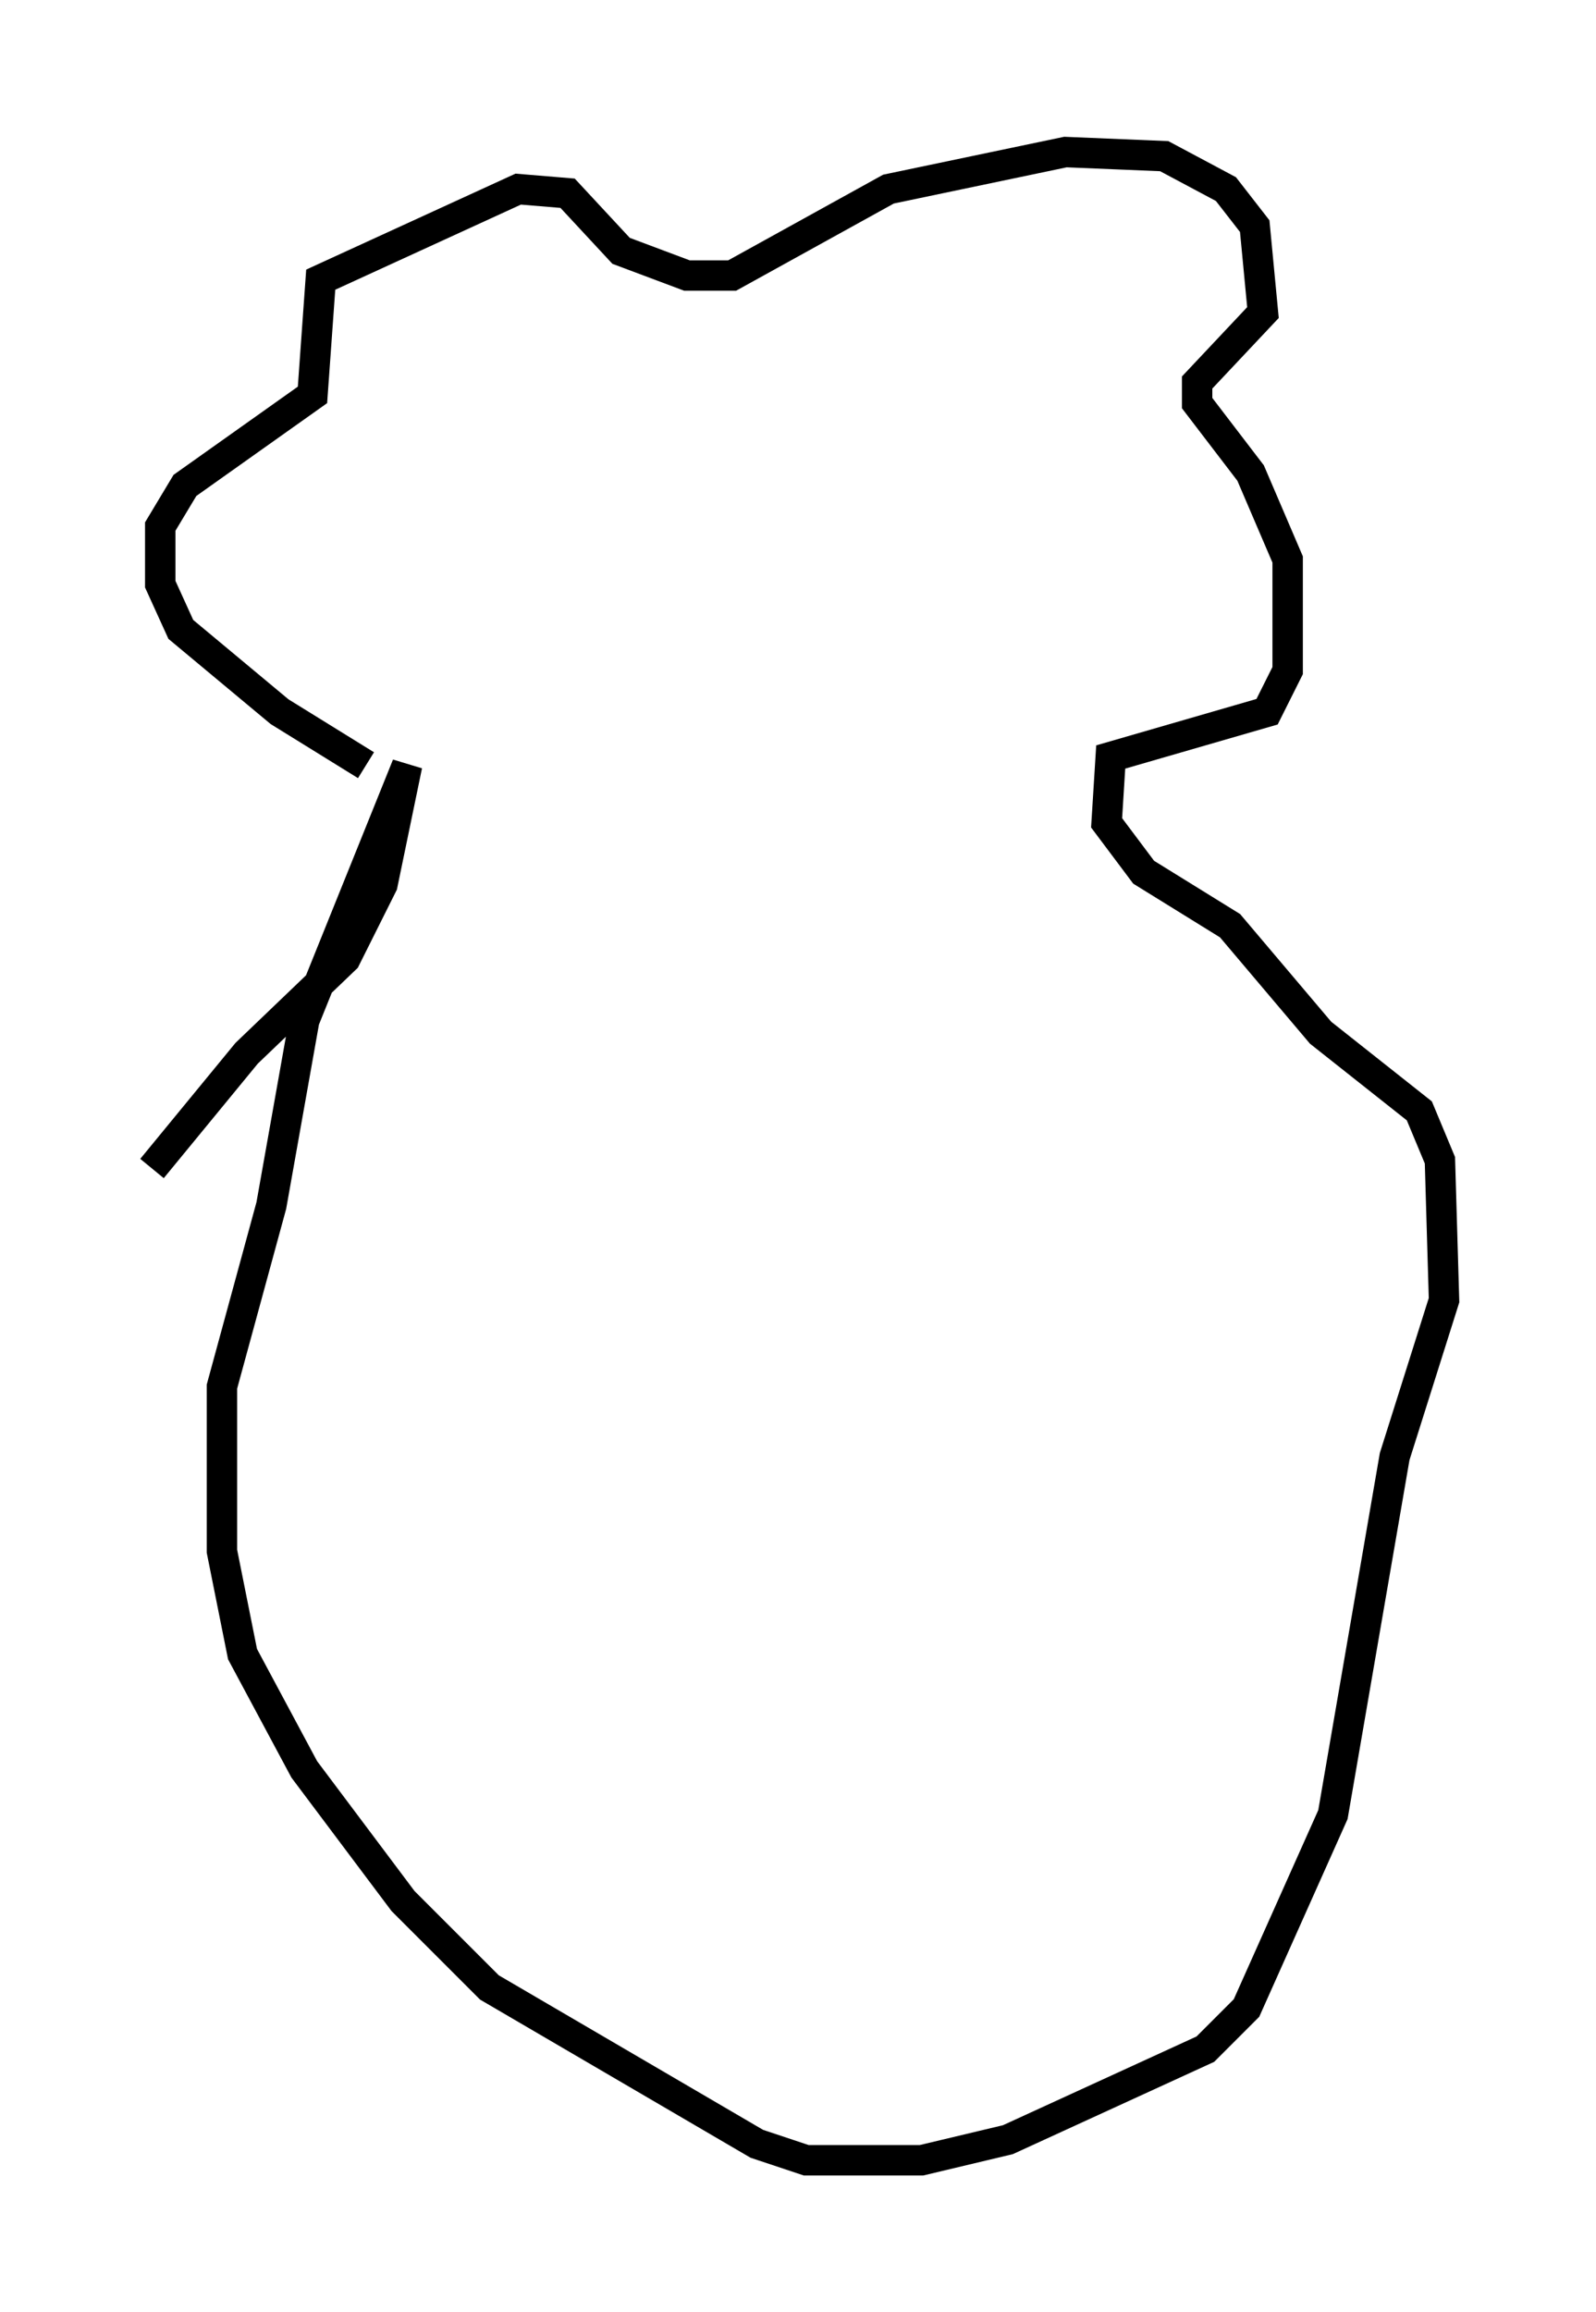 <?xml version="1.0" encoding="utf-8" ?>
<svg baseProfile="full" height="76.034" version="1.1" width="52.489" xmlns="http://www.w3.org/2000/svg" xmlns:ev="http://www.w3.org/2001/xml-events" xmlns:xlink="http://www.w3.org/1999/xlink"><defs /><rect fill="white" height="76.034" width="52.489" x="0" y="0" /><path d="M13.525, 25.297 m-1.488, -0.135 l-2.842, -1.759 -3.248, -2.706 l-0.677, -1.488 0.0, -1.894 l0.812, -1.353 4.195, -2.977 l0.271, -3.789 6.495, -2.977 l1.624, 0.135 1.759, 1.894 l2.165, 0.812 1.488, 0.0 l5.142, -2.842 5.819, -1.218 l3.248, 0.135 2.03, 1.083 l0.947, 1.218 0.271, 2.842 l-2.165, 2.3 0.0, 0.677 l1.759, 2.3 1.218, 2.842 l0.0, 3.654 -0.677, 1.353 l-5.142, 1.488 -0.135, 2.165 l1.218, 1.624 2.842, 1.759 l2.977, 3.518 3.248, 2.571 l0.677, 1.624 0.135, 4.601 l-1.624, 5.142 -2.03, 11.773 l-2.842, 6.36 -1.353, 1.353 l-6.495, 2.977 -2.842, 0.677 l-3.789, 0.0 -1.624, -0.541 l-8.796, -5.142 -2.842, -2.842 l-3.248, -4.33 -2.03, -3.789 l-0.677, -3.383 0.0, -5.413 l1.624, -5.954 1.083, -6.089 l3.383, -8.39 -0.812, 3.924 l-1.218, 2.436 -3.248, 3.112 l-3.112, 3.789 " fill="none" stroke="black" stroke-width="1" /></svg>